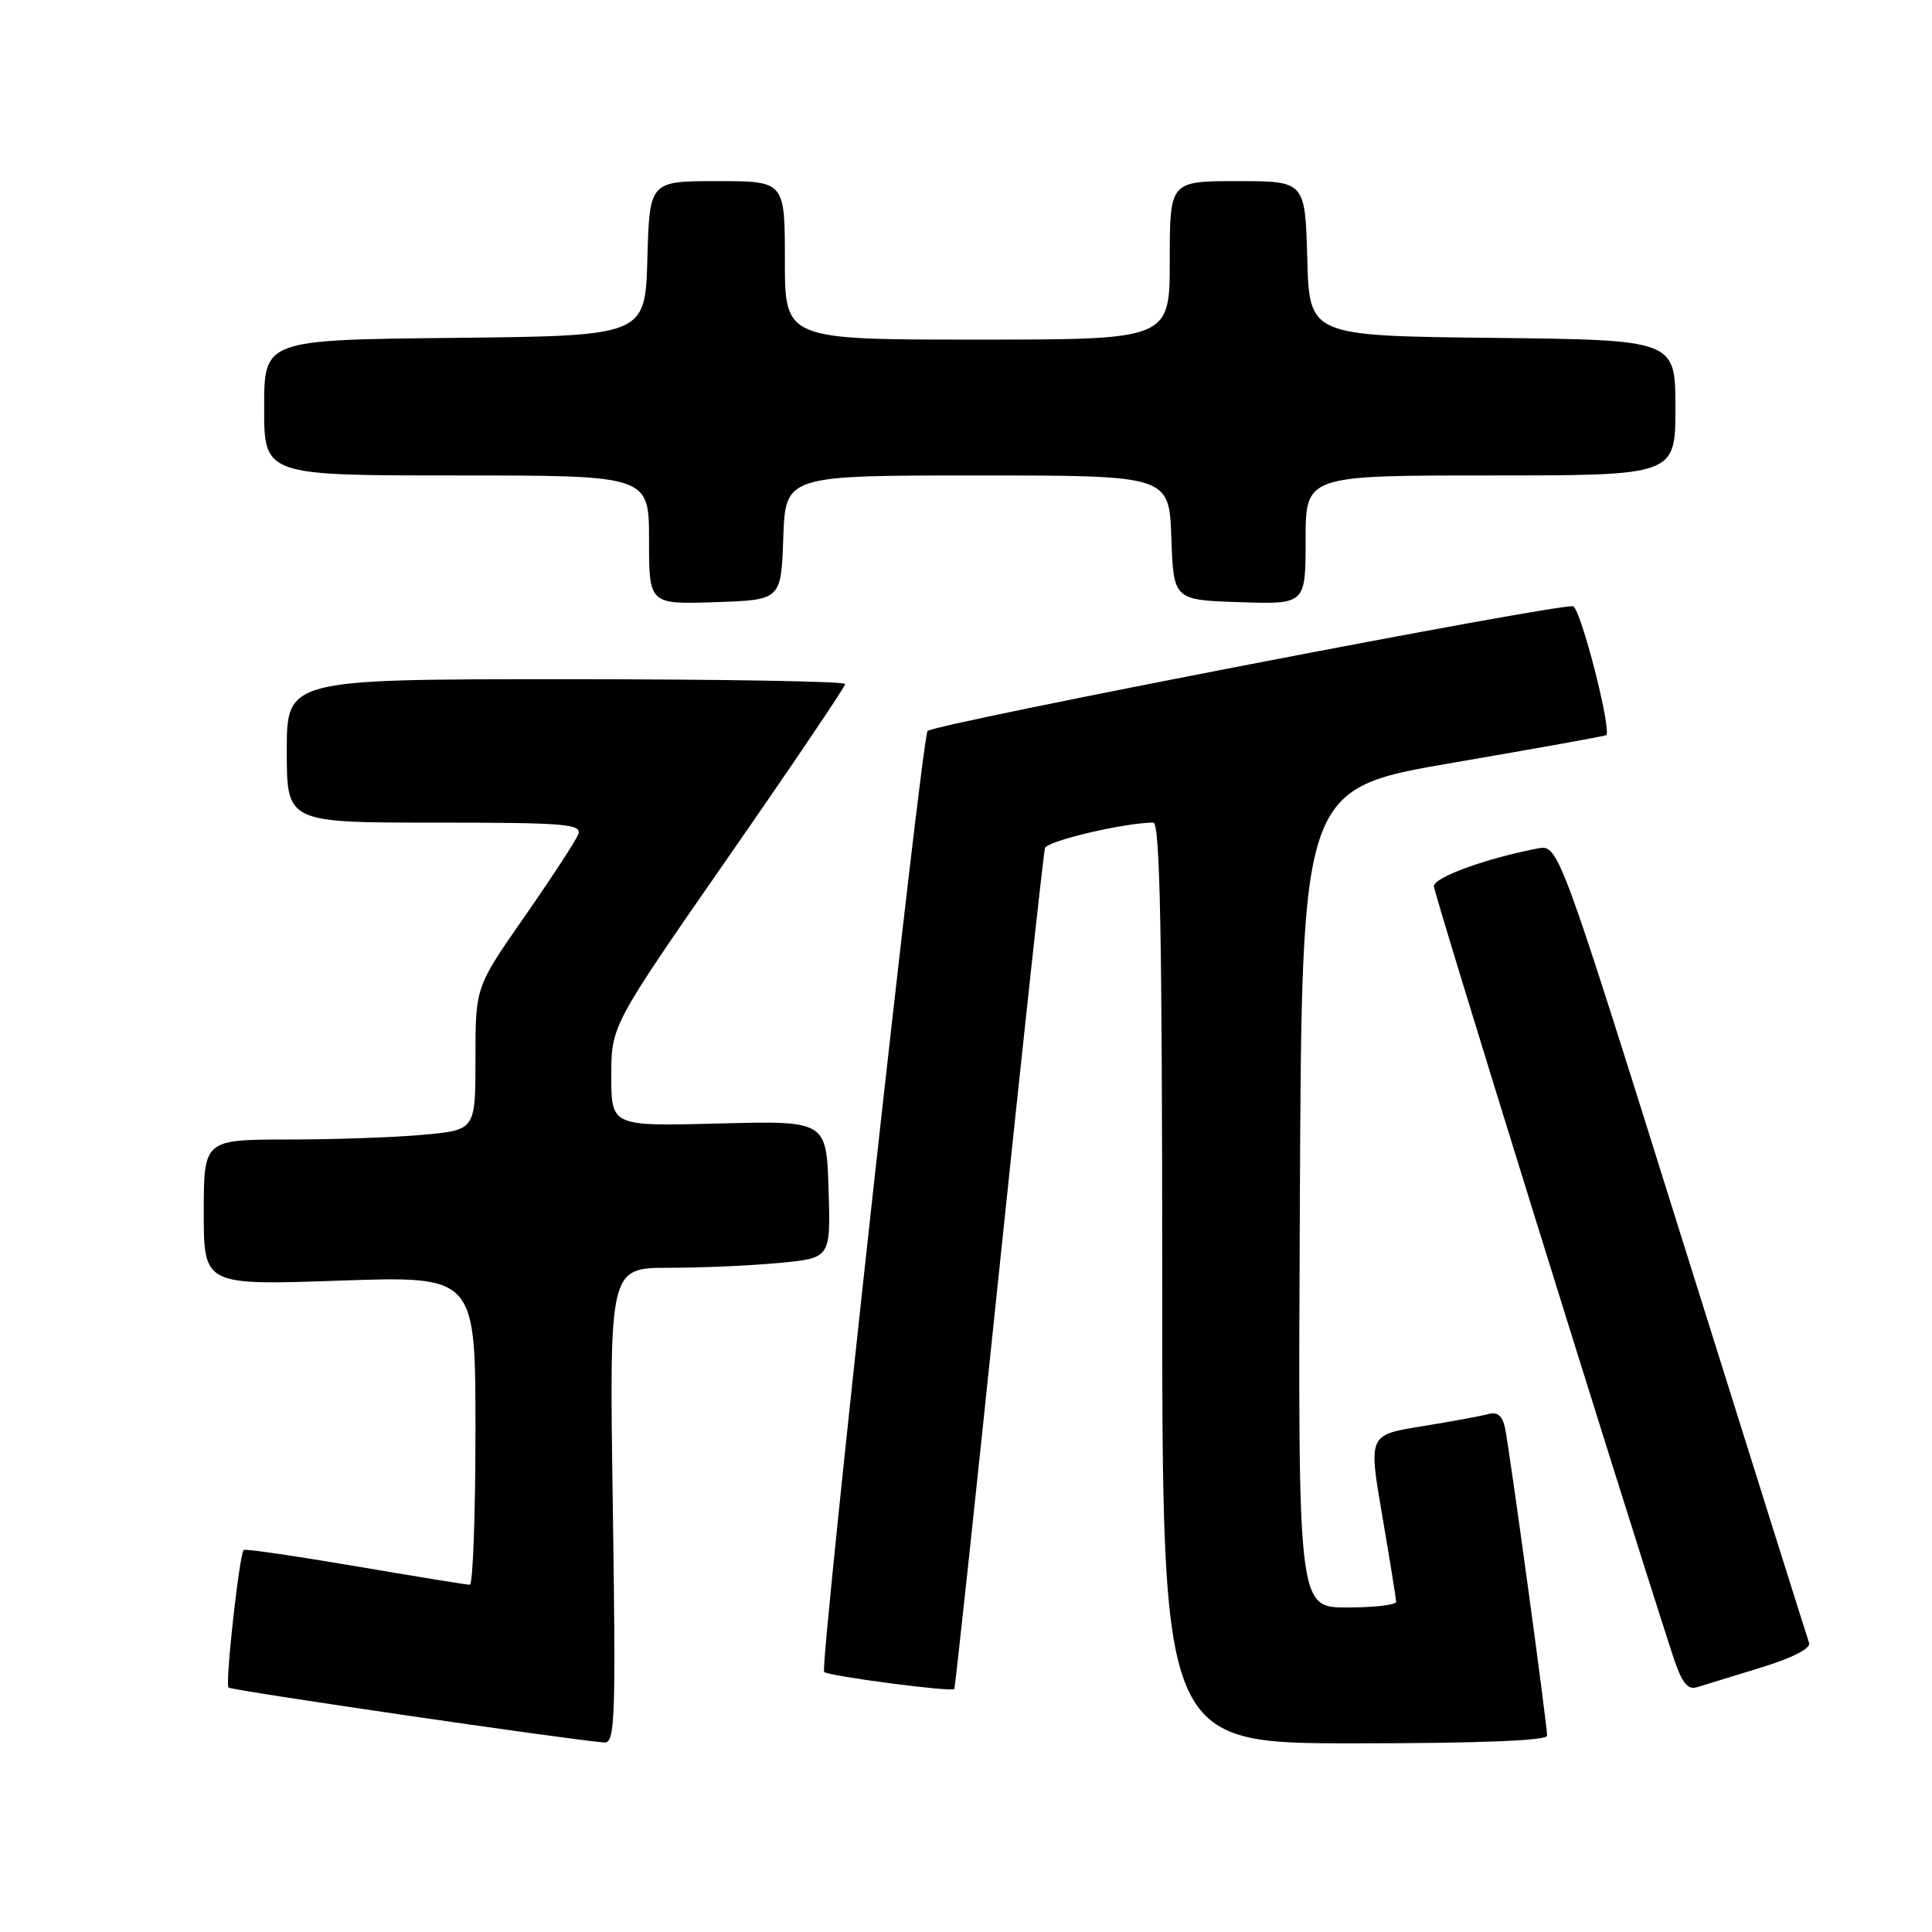 <?xml version="1.0" encoding="UTF-8" standalone="no"?>
<!DOCTYPE svg PUBLIC "-//W3C//DTD SVG 1.1//EN" "http://www.w3.org/Graphics/SVG/1.1/DTD/svg11.dtd" >
<svg xmlns="http://www.w3.org/2000/svg" xmlns:xlink="http://www.w3.org/1999/xlink" version="1.1" viewBox="0 0 256 256">
 <g >
 <path fill="currentColor"
d=" M 81.20 199.50 C 80.73 168.00 80.73 168.00 88.62 167.99 C 92.95 167.99 99.55 167.70 103.29 167.34 C 110.07 166.70 110.07 166.70 109.79 157.60 C 109.50 148.50 109.50 148.50 95.25 148.87 C 81.00 149.24 81.00 149.24 81.00 142.57 C 81.00 135.89 81.00 135.89 96.50 113.58 C 105.03 101.31 112.00 90.98 112.00 90.63 C 112.00 90.28 95.35 90.00 75.00 90.00 C 38.00 90.00 38.00 90.00 38.00 99.50 C 38.00 109.00 38.00 109.00 57.61 109.00 C 74.94 109.00 77.14 109.18 76.62 110.56 C 76.29 111.41 73.09 116.31 69.51 121.45 C 63.00 130.79 63.00 130.79 63.00 140.25 C 63.00 149.71 63.00 149.71 56.25 150.35 C 52.54 150.70 44.44 150.99 38.25 150.99 C 27.00 151.00 27.00 151.00 27.00 160.66 C 27.00 170.31 27.00 170.31 45.00 169.69 C 63.00 169.07 63.00 169.07 63.00 189.53 C 63.00 200.79 62.66 210.00 62.25 209.99 C 61.84 209.99 55.00 208.87 47.05 207.52 C 39.11 206.17 32.46 205.20 32.29 205.38 C 31.71 205.96 29.81 223.15 30.28 223.61 C 30.66 223.99 75.66 230.57 80.08 230.89 C 81.50 230.99 81.61 227.77 81.20 199.50 Z  M 205.00 229.99 C 205.00 228.50 200.00 191.89 199.42 189.19 C 199.08 187.59 198.41 187.03 197.22 187.37 C 196.27 187.63 192.31 188.36 188.41 188.99 C 181.32 190.13 181.32 190.13 183.15 200.81 C 184.16 206.69 184.99 211.84 184.99 212.25 C 185.00 212.66 182.07 213.00 178.49 213.00 C 171.98 213.00 171.98 213.00 172.24 158.75 C 172.50 104.50 172.50 104.50 192.50 101.07 C 203.50 99.19 212.64 97.54 212.82 97.42 C 213.61 96.86 209.49 80.74 208.45 80.34 C 207.10 79.82 123.79 95.91 122.91 96.86 C 122.13 97.70 108.59 220.92 109.20 221.54 C 109.76 222.09 126.14 224.24 126.45 223.80 C 126.57 223.63 129.24 198.75 132.38 168.50 C 135.53 138.25 138.27 112.99 138.47 112.37 C 138.79 111.41 149.07 109.00 152.83 109.00 C 153.71 109.00 154.00 124.15 154.00 170.00 C 154.00 231.00 154.00 231.00 179.50 231.00 C 195.99 231.00 205.00 230.64 205.00 229.99 Z  M 233.31 220.97 C 237.51 219.68 239.97 218.42 239.71 217.69 C 239.48 217.04 231.91 192.96 222.89 164.20 C 206.50 111.89 206.50 111.89 203.72 112.43 C 196.87 113.75 190.00 116.25 190.00 117.43 C 190.00 118.45 214.23 196.47 221.63 219.29 C 222.82 222.93 223.58 223.95 224.84 223.57 C 225.75 223.29 229.57 222.12 233.31 220.97 Z  M 103.79 71.25 C 104.08 63.00 104.08 63.00 129.50 63.00 C 154.92 63.00 154.92 63.00 155.21 71.25 C 155.50 79.50 155.50 79.50 164.25 79.79 C 173.00 80.08 173.00 80.08 173.00 71.54 C 173.00 63.00 173.00 63.00 197.50 63.00 C 222.00 63.00 222.00 63.00 222.00 54.02 C 222.00 45.04 222.00 45.04 197.75 44.77 C 173.50 44.50 173.50 44.50 173.22 34.25 C 172.93 24.00 172.93 24.00 163.97 24.00 C 155.00 24.00 155.00 24.00 155.00 34.50 C 155.00 45.00 155.00 45.00 129.50 45.00 C 104.00 45.00 104.00 45.00 104.00 34.50 C 104.00 24.00 104.00 24.00 95.03 24.00 C 86.07 24.00 86.07 24.00 85.78 34.25 C 85.50 44.50 85.50 44.50 60.25 44.77 C 35.00 45.03 35.00 45.03 35.00 54.02 C 35.00 63.00 35.00 63.00 60.50 63.00 C 86.00 63.00 86.00 63.00 86.00 71.54 C 86.00 80.08 86.00 80.08 94.75 79.79 C 103.50 79.50 103.50 79.50 103.79 71.25 Z "/>
</g>
</svg>